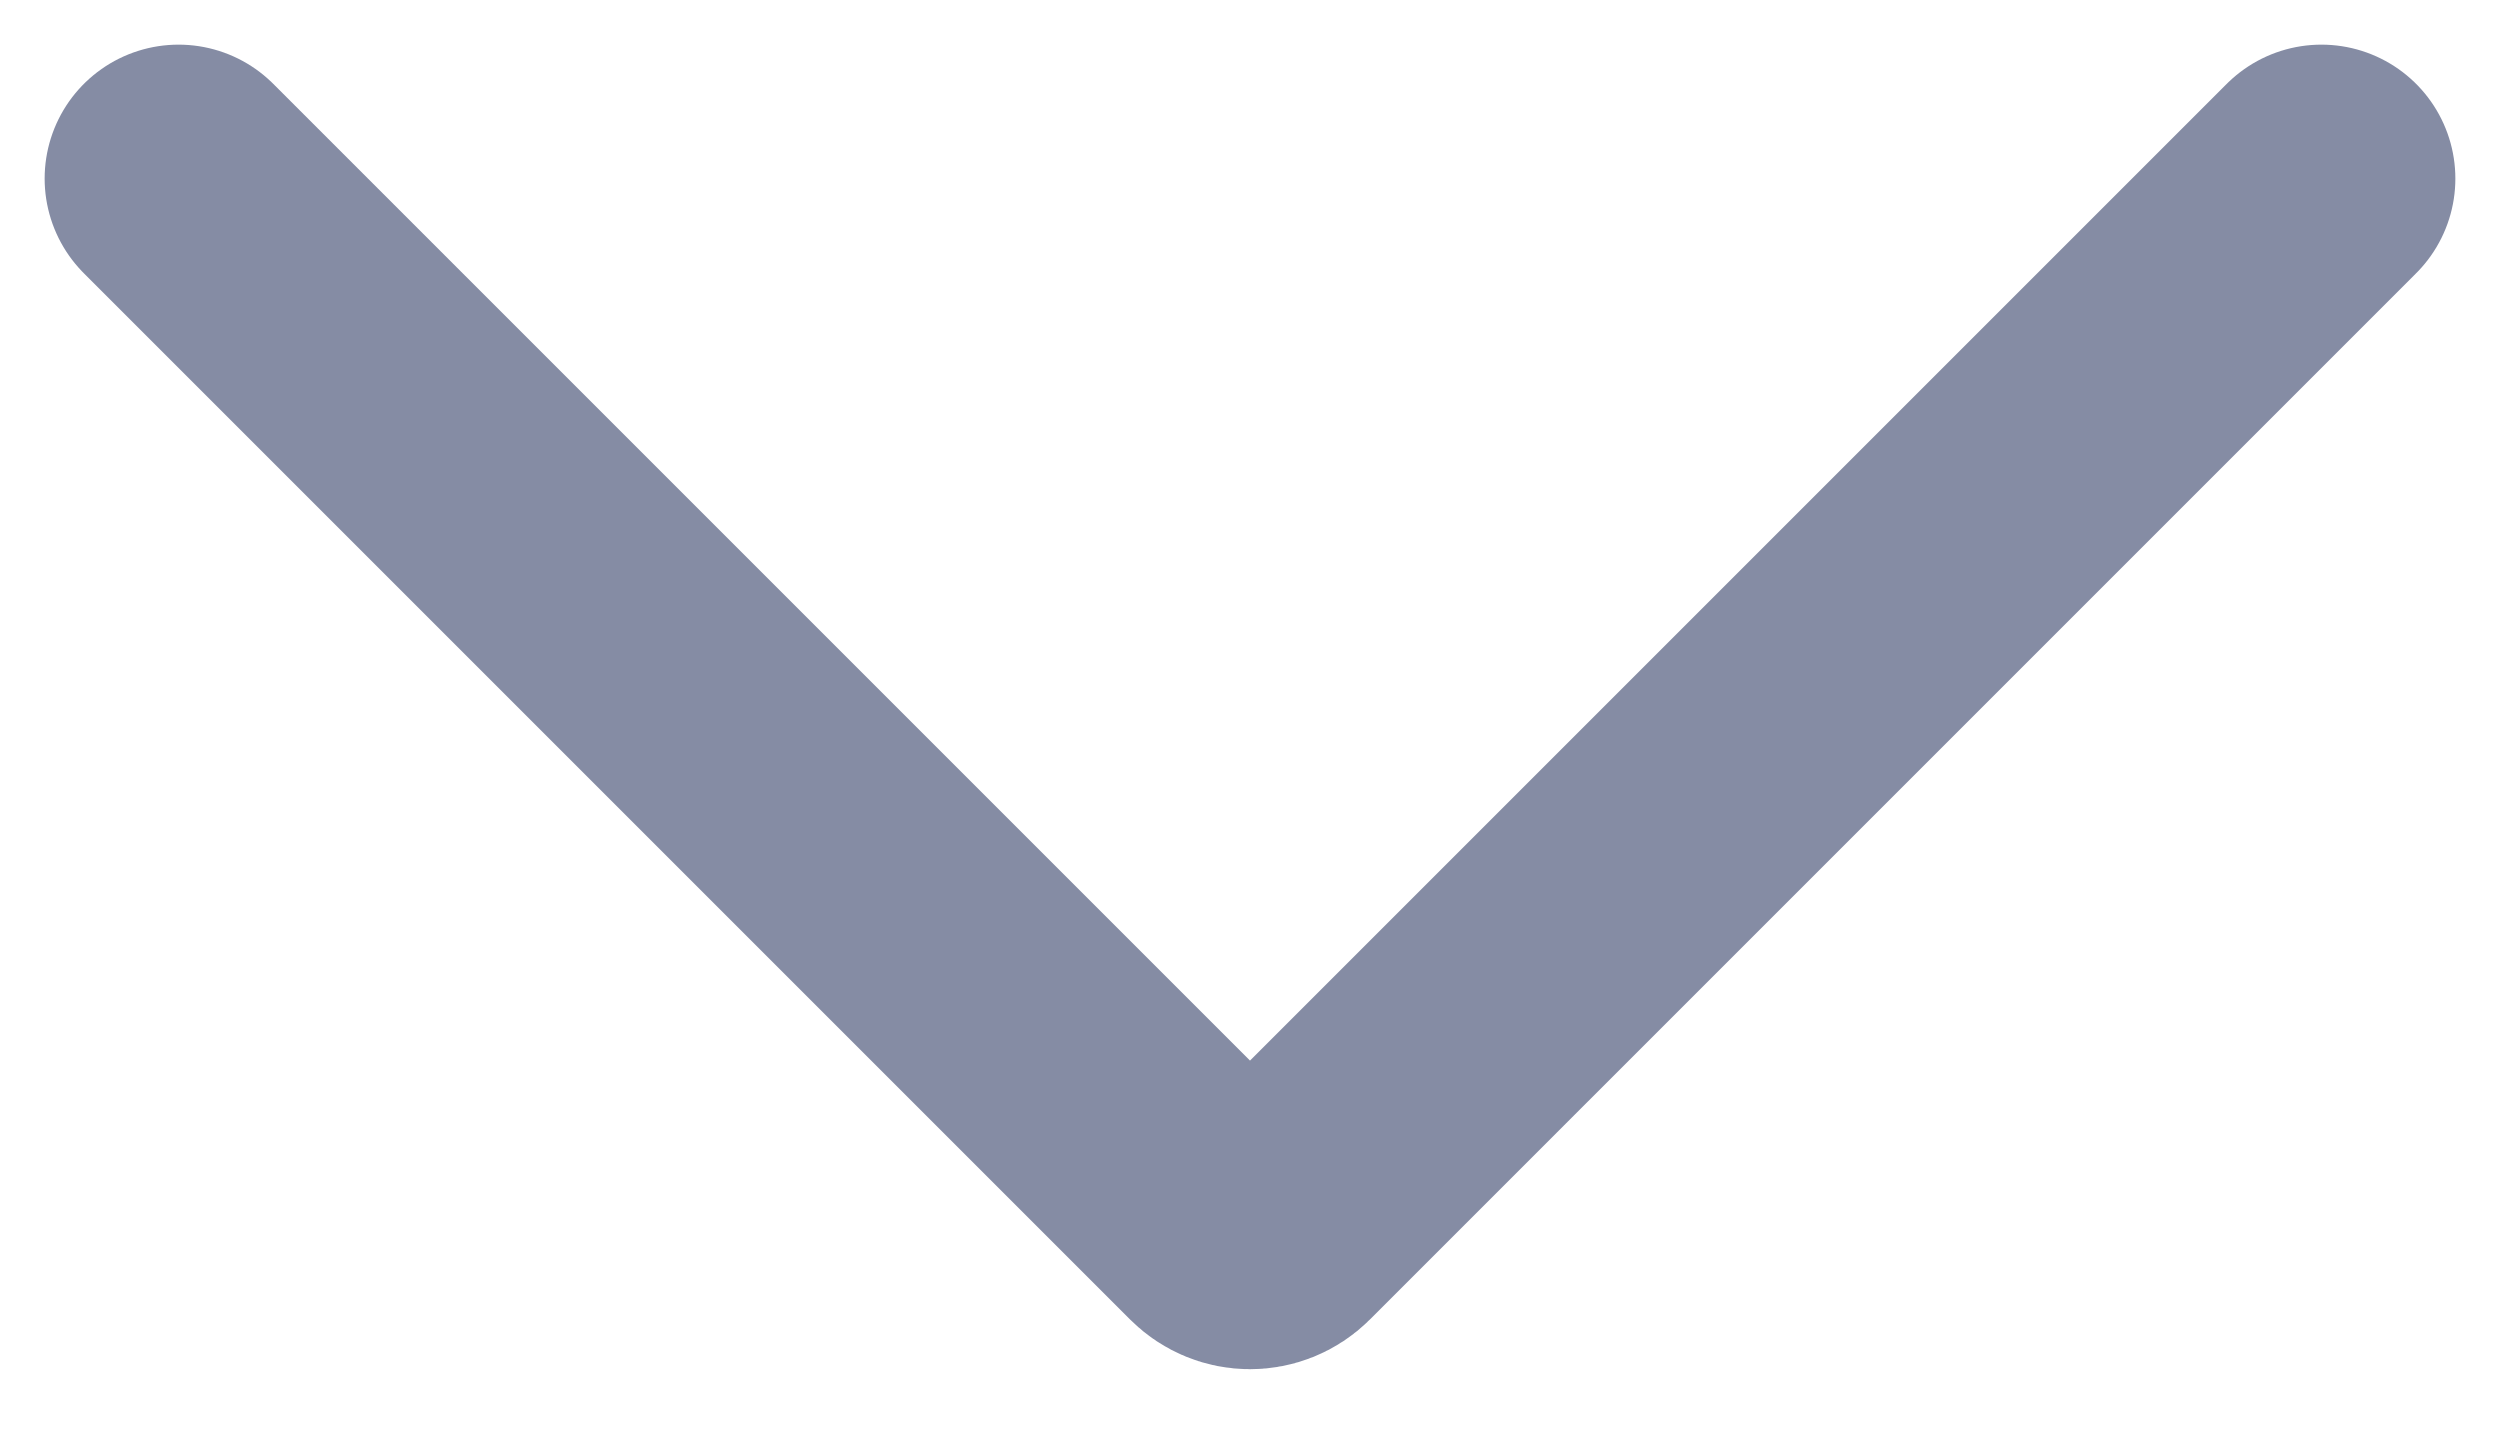 <svg width="14" height="8" viewBox="0 0 14 8" fill="none" xmlns="http://www.w3.org/2000/svg">
<path d="M13 1L7.141 6.859C7.063 6.937 6.937 6.937 6.859 6.859L1 1" stroke="#858CA4" stroke-width="1.5" stroke-linecap="round"/>
</svg>
